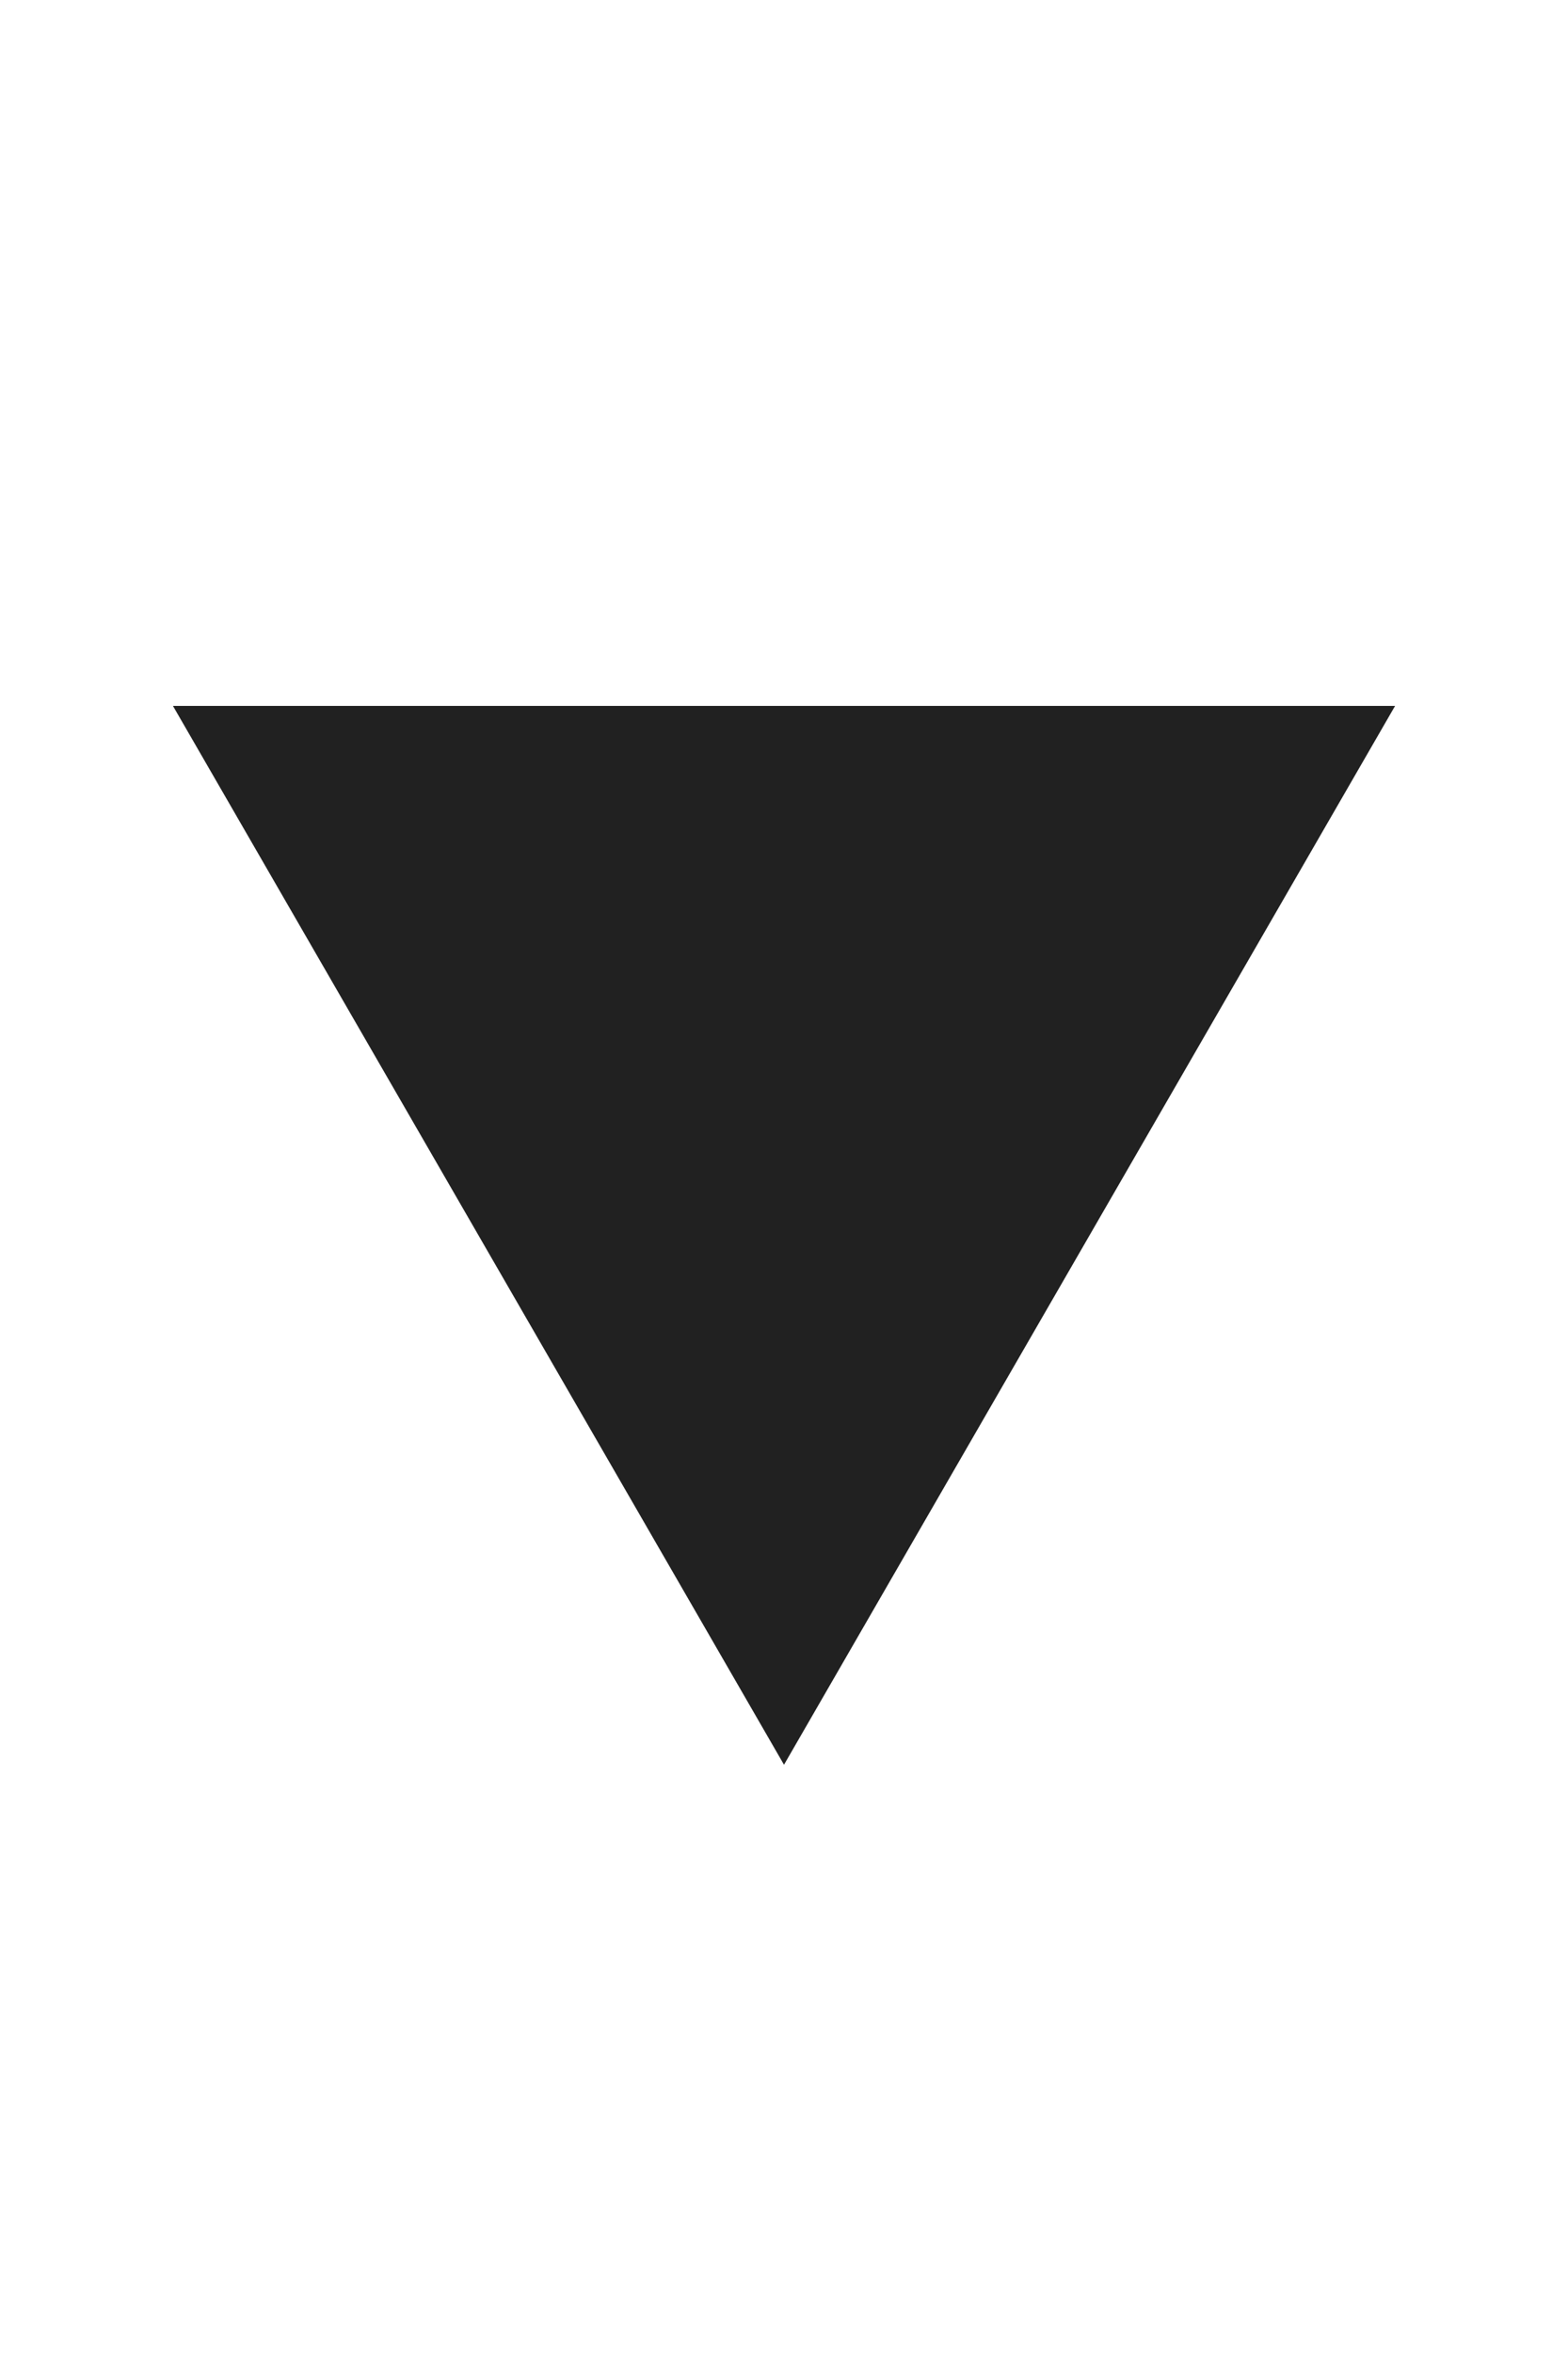 <svg width="40" height="60" viewBox="0 0 40 60" fill="none" xmlns="http://www.w3.org/2000/svg">
<rect width="40" height="60" fill="black" fill-opacity="0"/>
<path d="M20 45L4.412 18L35.589 18L20 45Z" fill="#212121"/>
</svg>
